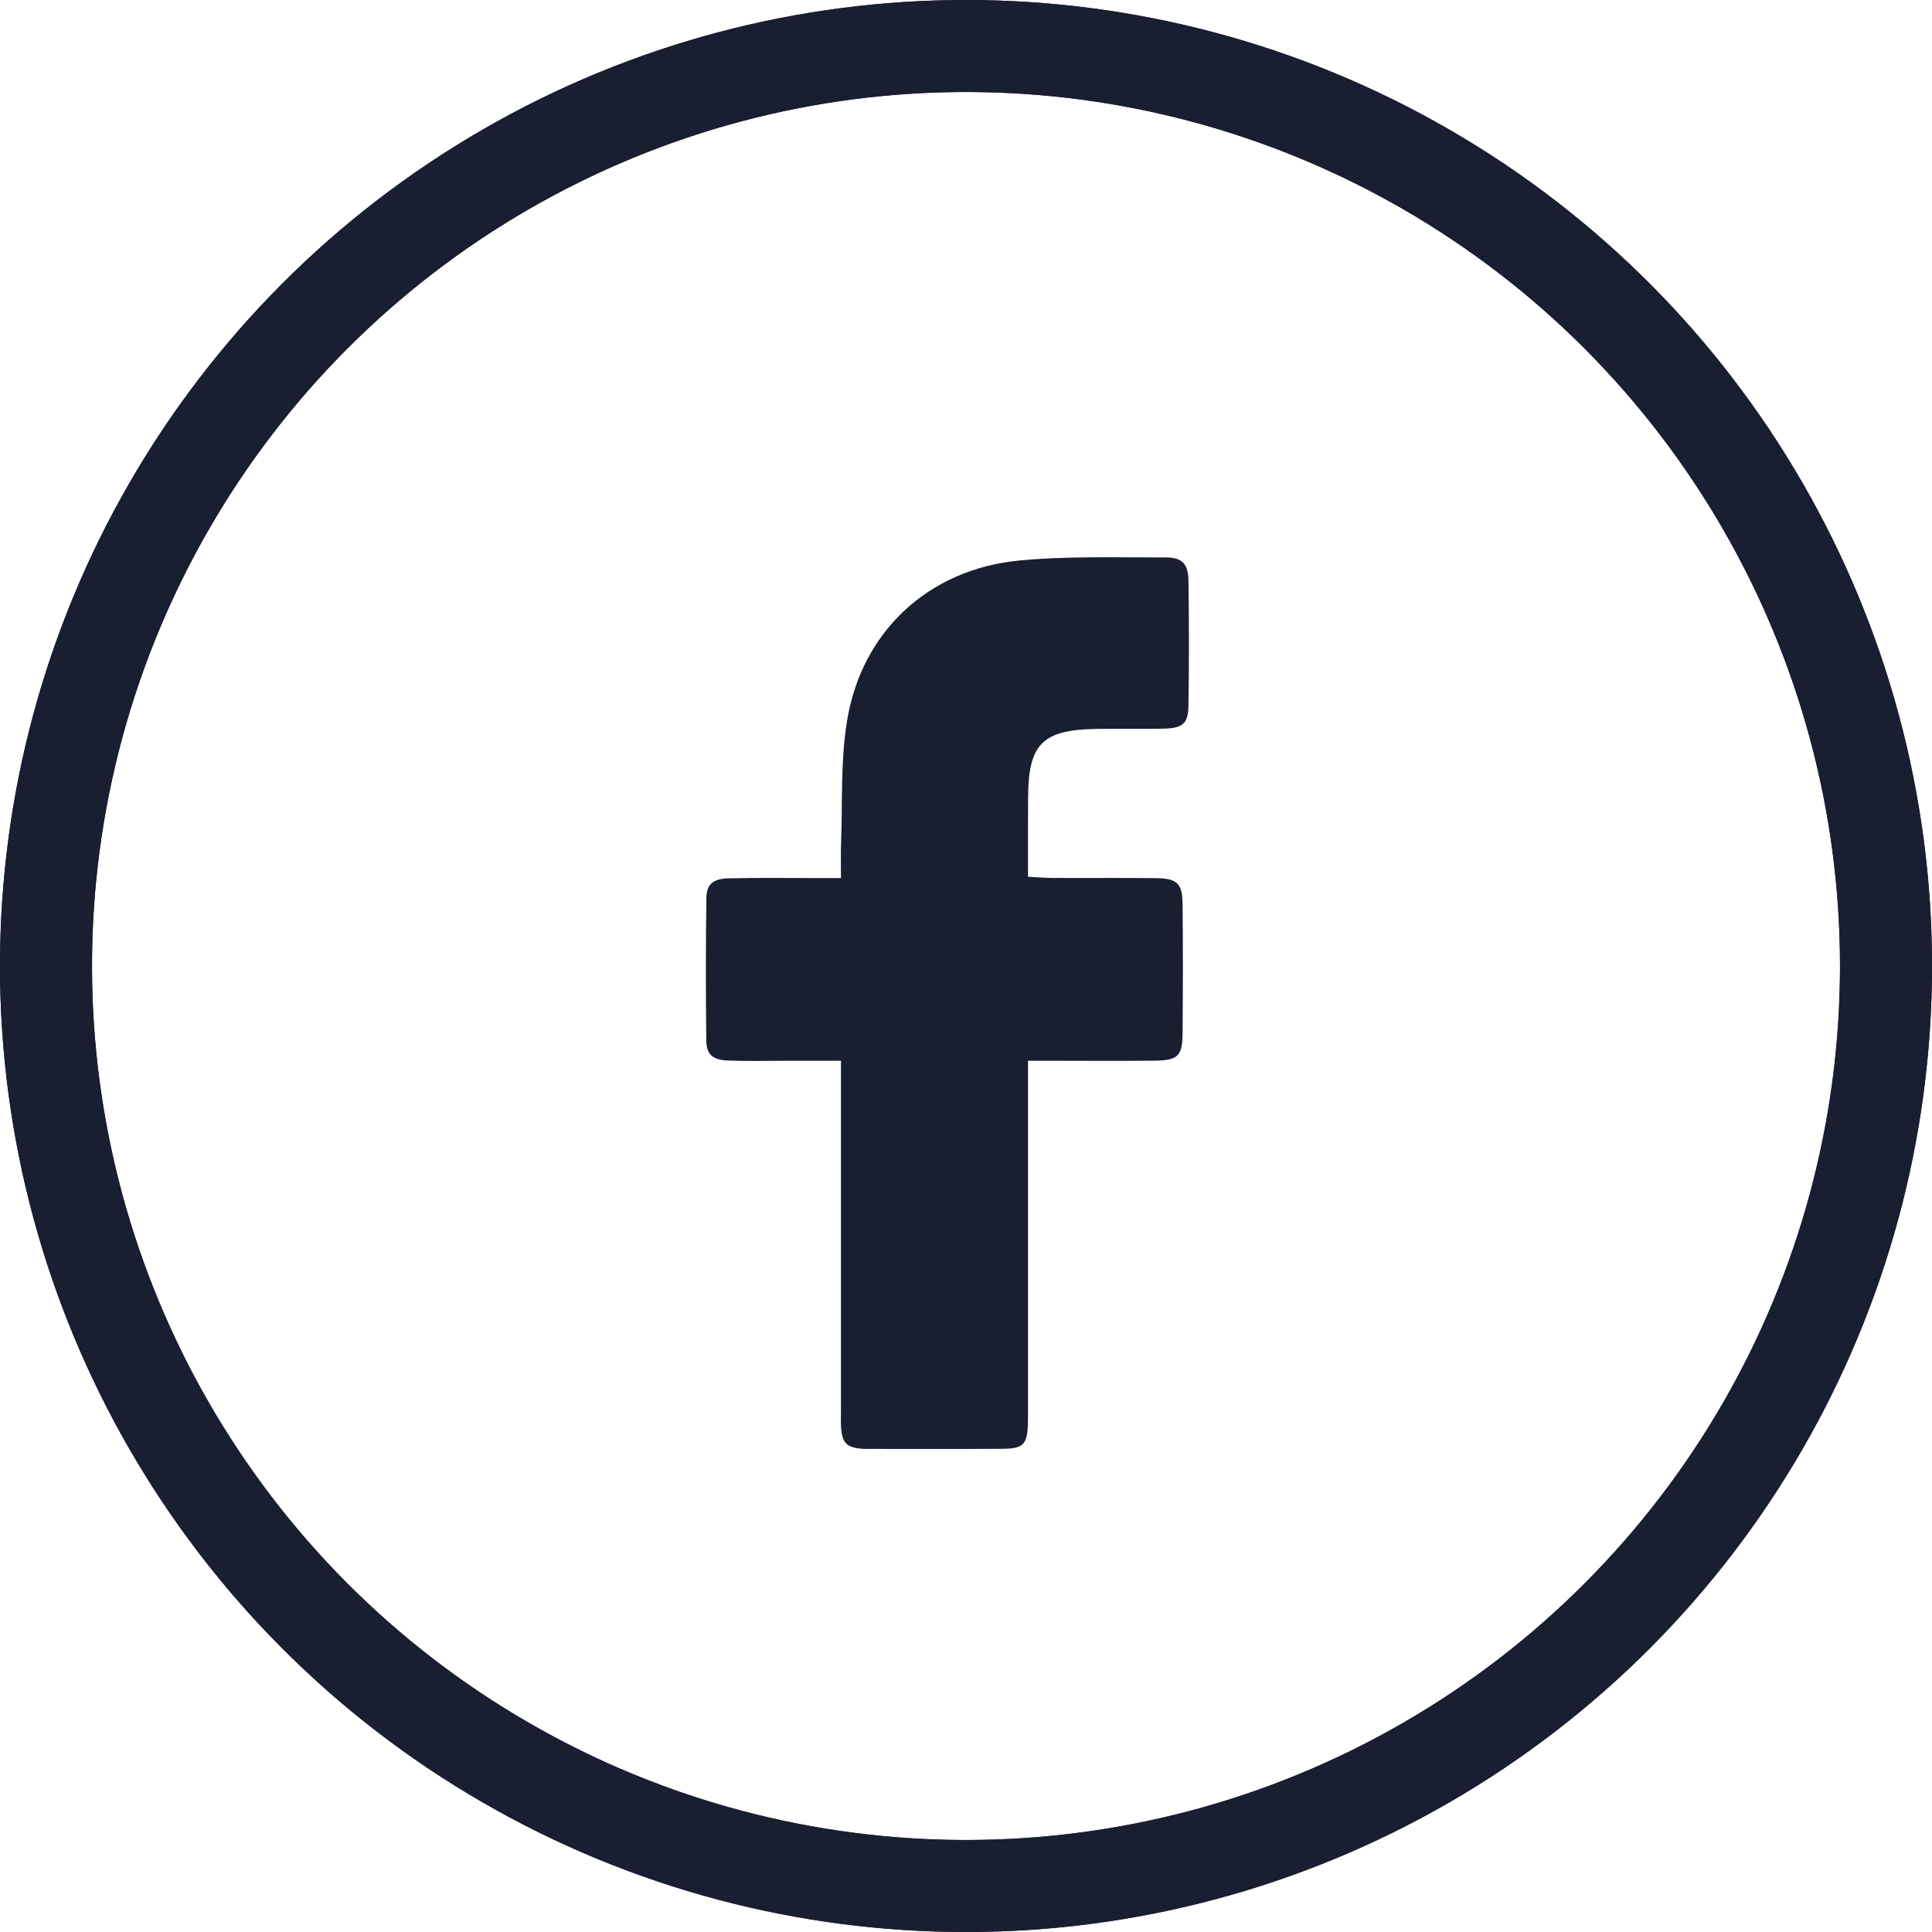 <svg width="21" height="21" viewBox="0 0 21 21" fill="none" xmlns="http://www.w3.org/2000/svg">
<path d="M9.141 11.53C8.93 11.53 8.754 11.53 8.579 11.53C8.36 11.53 8.14 11.536 7.921 11.528C7.747 11.522 7.679 11.465 7.677 11.306C7.671 10.792 7.671 10.278 7.678 9.764C7.68 9.609 7.751 9.55 7.927 9.547C8.23 9.54 8.534 9.544 8.838 9.544C8.929 9.544 9.019 9.544 9.141 9.544C9.141 9.399 9.138 9.284 9.142 9.169C9.159 8.724 9.135 8.272 9.207 7.836C9.365 6.863 10.093 6.188 11.076 6.093C11.603 6.042 12.138 6.061 12.669 6.059C12.848 6.058 12.915 6.128 12.918 6.307C12.925 6.761 12.925 7.216 12.918 7.671C12.915 7.866 12.856 7.915 12.649 7.92C12.405 7.925 12.16 7.919 11.915 7.923C11.331 7.933 11.179 8.086 11.175 8.661C11.173 8.945 11.174 9.228 11.174 9.53C11.286 9.536 11.367 9.543 11.449 9.543C11.821 9.545 12.192 9.541 12.563 9.545C12.795 9.548 12.852 9.602 12.854 9.826C12.859 10.298 12.858 10.769 12.854 11.241C12.851 11.481 12.8 11.527 12.546 11.529C12.183 11.533 11.82 11.53 11.457 11.53C11.375 11.53 11.292 11.53 11.174 11.53C11.174 11.655 11.174 11.753 11.174 11.851C11.174 12.988 11.174 14.125 11.174 15.262C11.174 15.329 11.175 15.397 11.173 15.464C11.167 15.702 11.126 15.747 10.891 15.748C10.402 15.751 9.912 15.749 9.423 15.749C9.406 15.749 9.389 15.75 9.372 15.748C9.203 15.734 9.154 15.686 9.142 15.514C9.138 15.446 9.141 15.379 9.141 15.311C9.141 14.166 9.141 13.021 9.141 11.876C9.141 11.776 9.141 11.676 9.141 11.53Z" fill="#191E31"/>
<circle cx="10.5" cy="10.5" r="10" stroke="#191E31"/>
<circle cx="10.5" cy="10.5" r="10" stroke="#191E31"/>
</svg>
